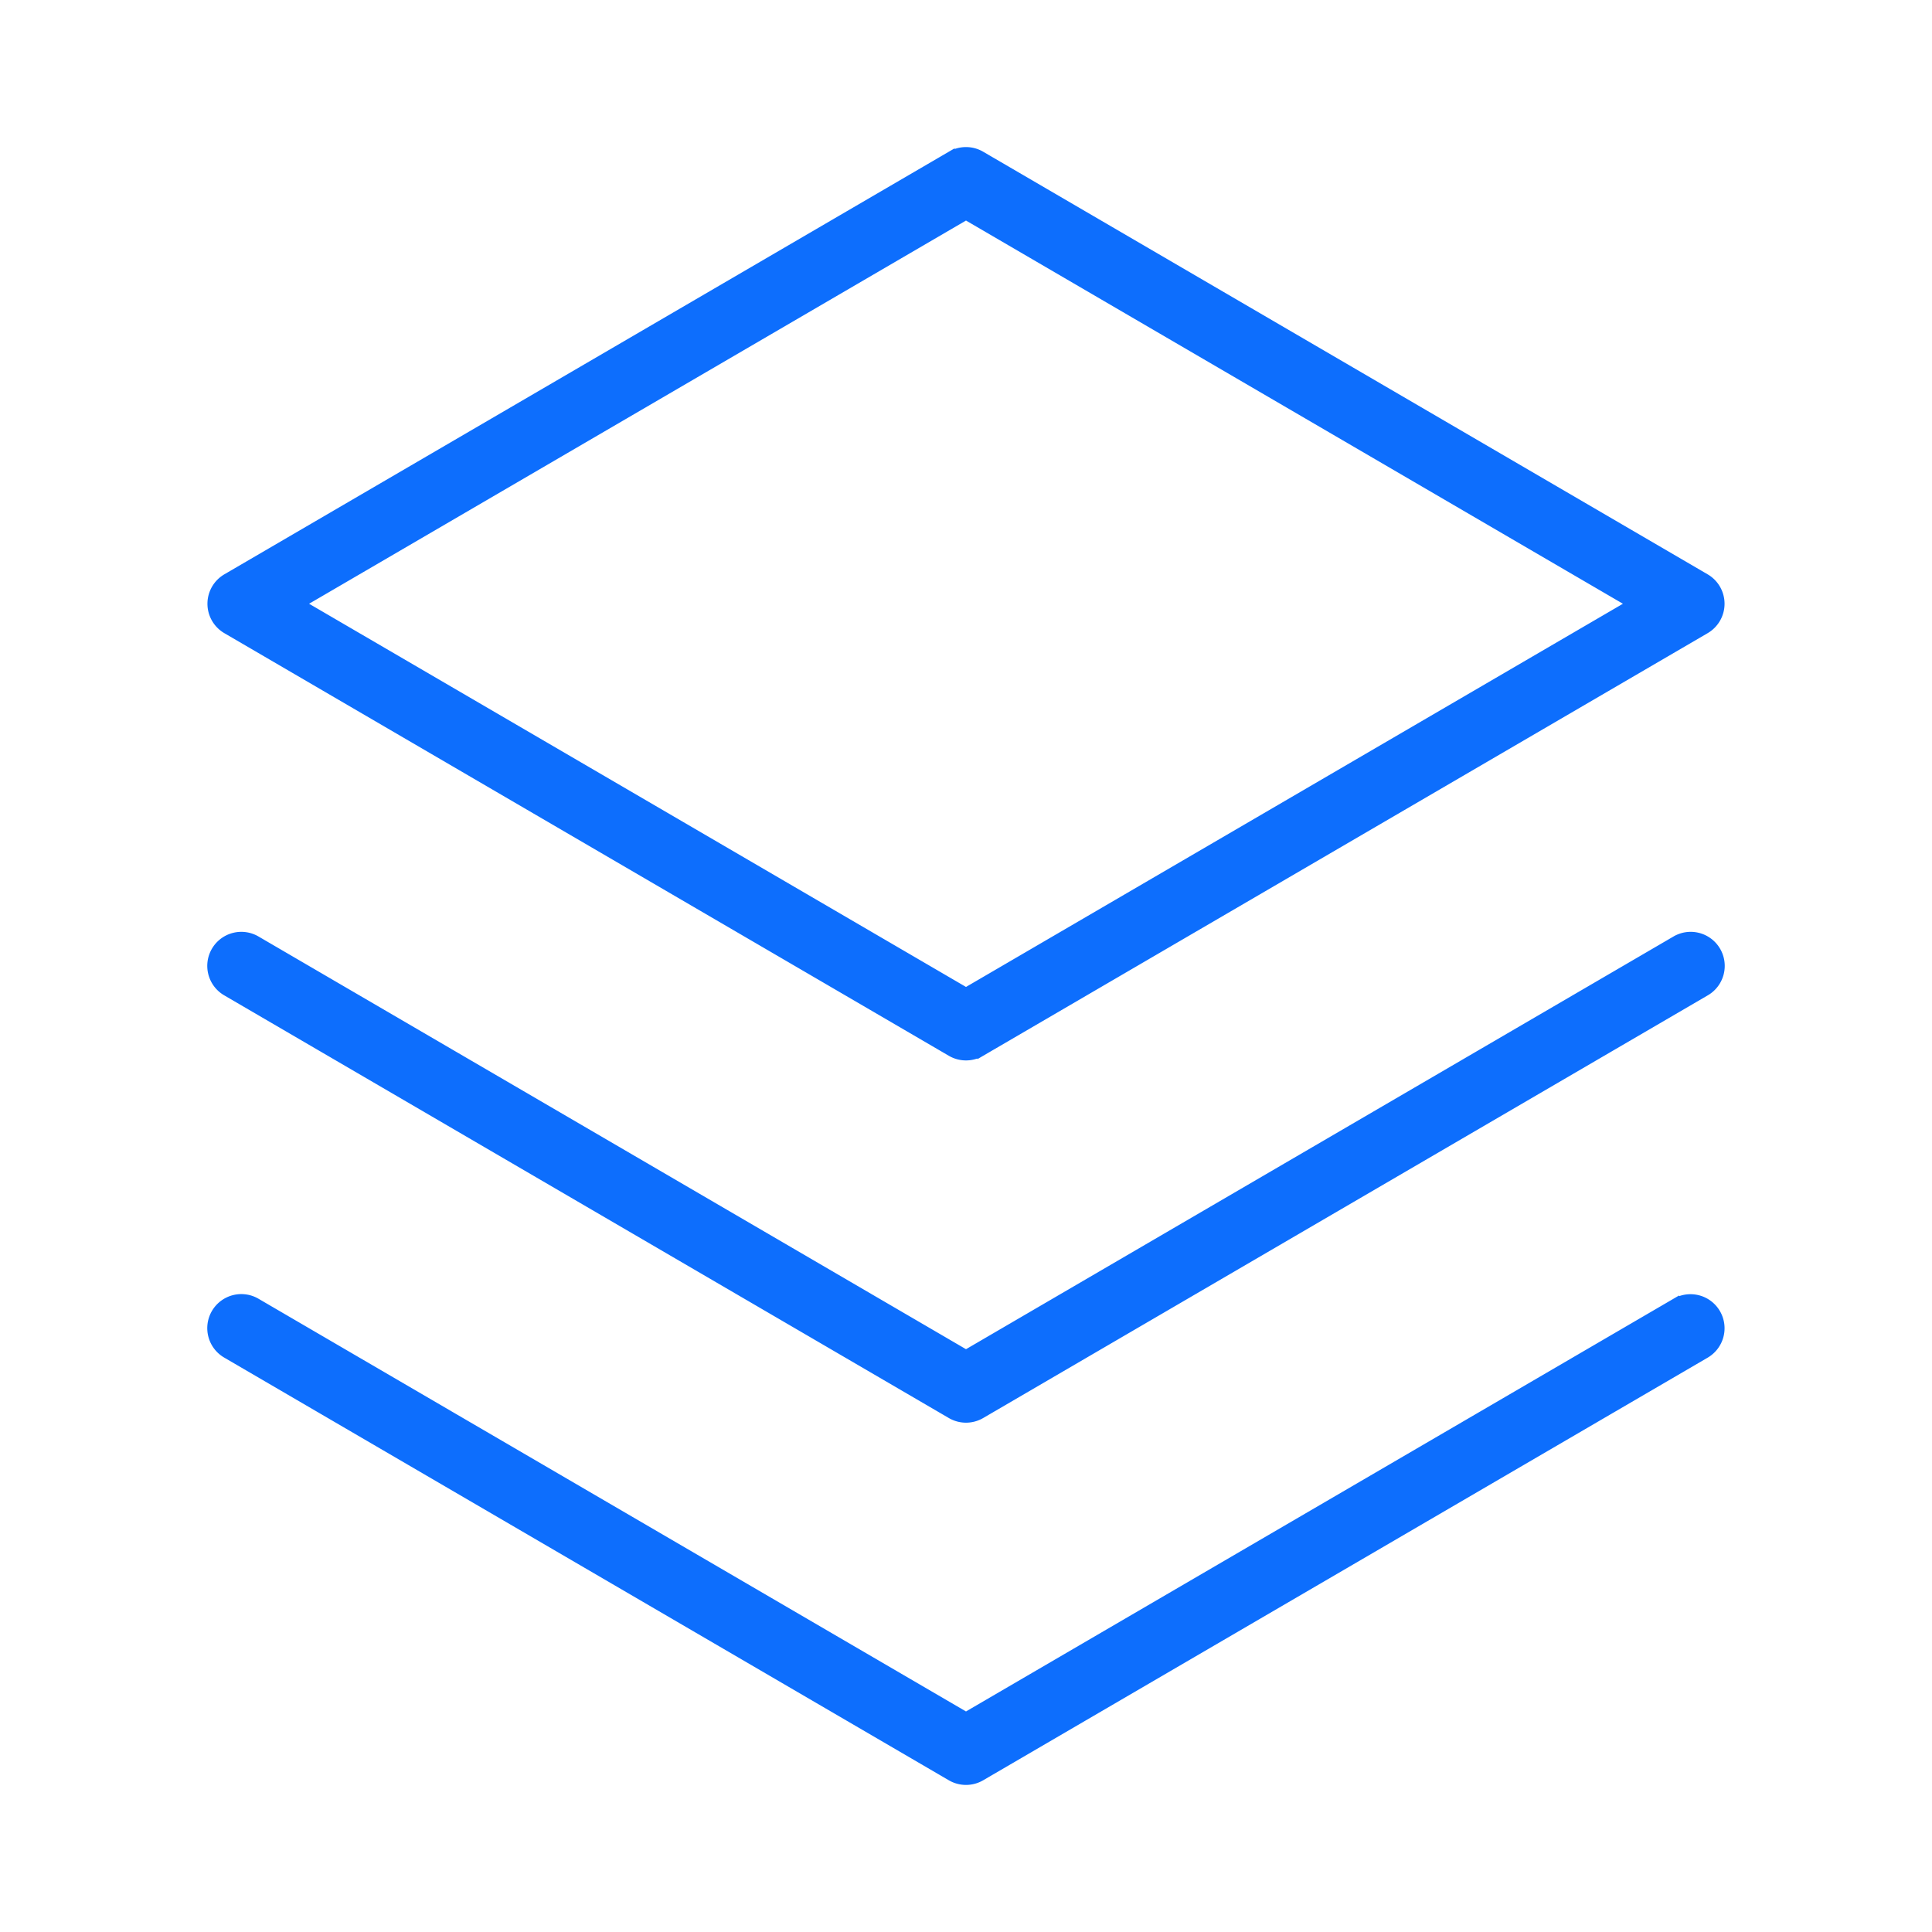 <!DOCTYPE svg PUBLIC "-//W3C//DTD SVG 1.1//EN" "http://www.w3.org/Graphics/SVG/1.1/DTD/svg11.dtd">
<!-- Uploaded to: SVG Repo, www.svgrepo.com, Transformed by: SVG Repo Mixer Tools -->
<svg fill="#0d6efd" width="800px" height="800px" viewBox="0 0 256 256" id="Flat" xmlns="http://www.w3.org/2000/svg" stroke="#0d6efd" stroke-width="1.024">
<g id="SVGRepo_bgCarrier" stroke-width="0"/>
<g id="SVGRepo_tracerCarrier" stroke-linecap="round" stroke-linejoin="round"/>
<g id="SVGRepo_iconCarrier"> <path d="M227.455,173.984a4,4,0,0,1-1.439,5.471l-96,56a4,4,0,0,1-4.031,0l-96-56a4,4,0,1,1,4.031-6.91L128,227.369l93.984-54.824A4.001,4.001,0,0,1,227.455,173.984Zm-5.471-49.439L128,179.369,34.016,124.545a4,4,0,1,0-4.031,6.91l96,56a4,4,0,0,0,4.031,0l96-56a4,4,0,1,0-4.031-6.91ZM28,80a4,4,0,0,1,1.984-3.455l96-56a4,4,0,0,1,4.031,0l96,56a4,4,0,0,1,0,6.91l-96,56a4,4,0,0,1-4.031,0l-96-56A4,4,0,0,1,28,80Zm11.938,0L128,131.369,216.062,80,128,28.631Z"/> </g>
</svg>